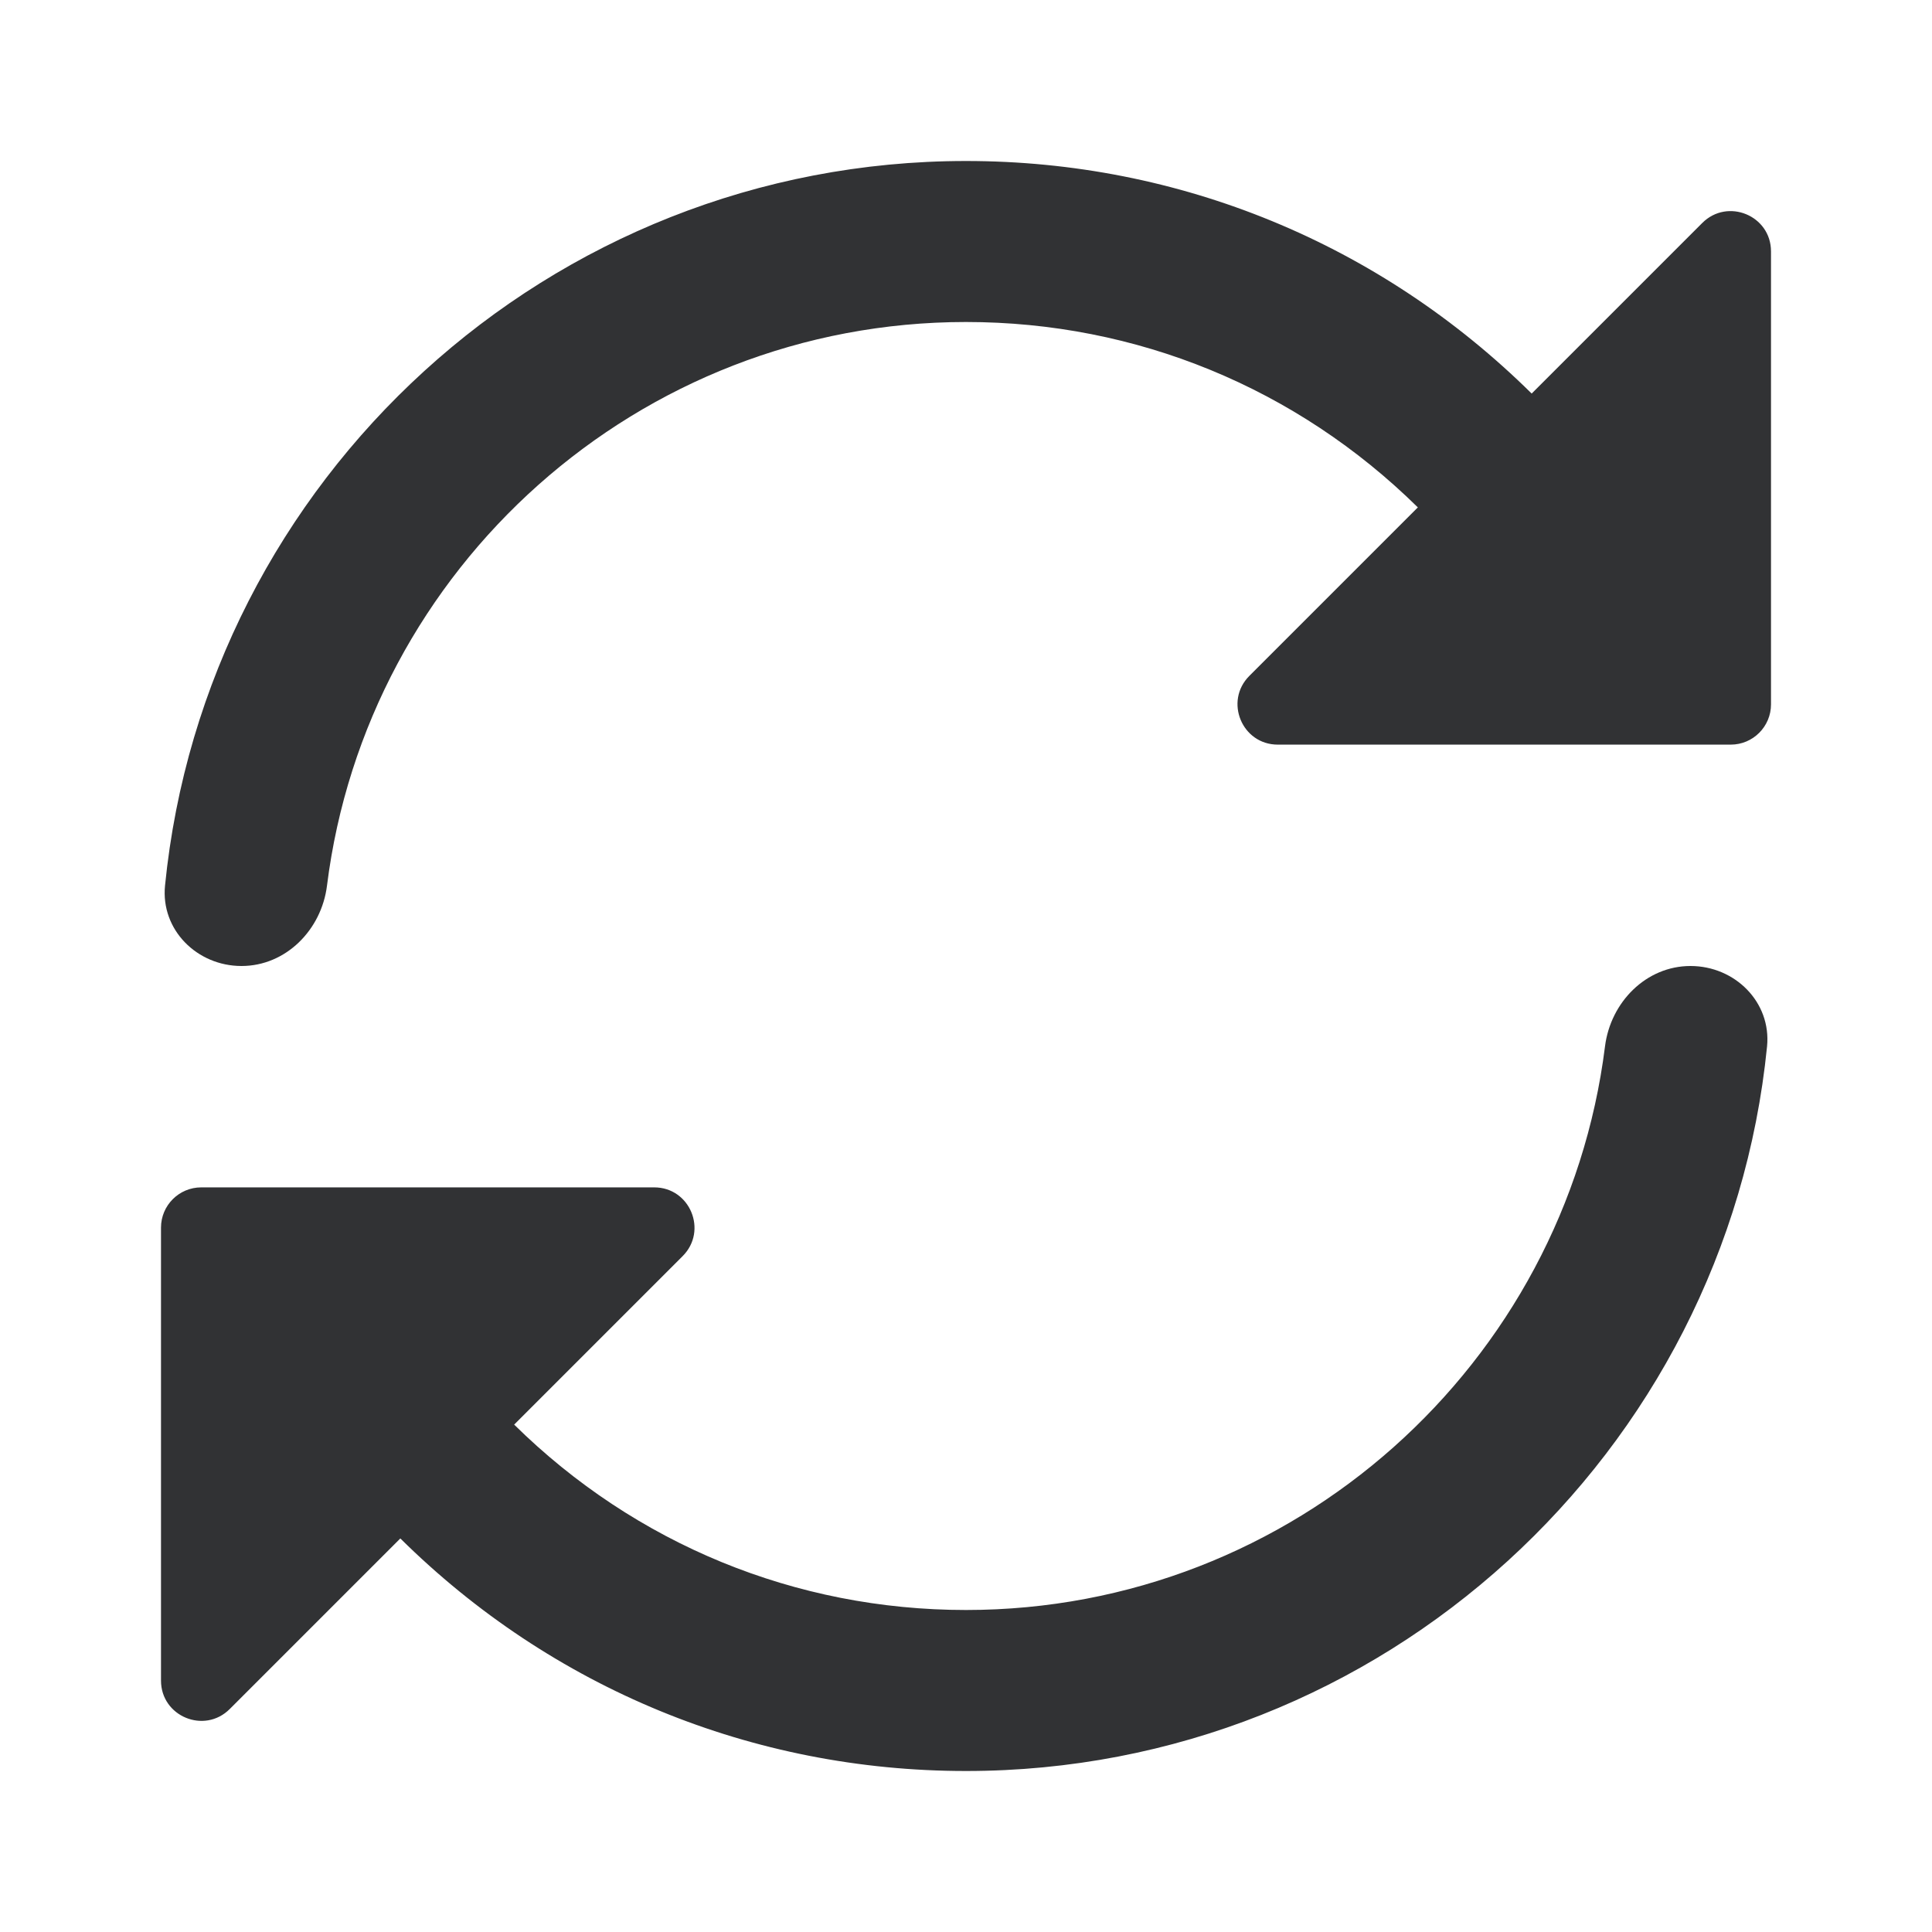 <svg width="24" height="24" viewBox="0 0 24 24" fill="none" xmlns="http://www.w3.org/2000/svg">
<path d="M15.873 9.25H21.5C21.776 9.25 22 9.026 22 8.75V3.123C22 2.677 21.461 2.455 21.146 2.77L19.027 4.889C17.143 3.027 14.651 2 12 2C6.823 2 2.552 5.954 2.05 11.001C1.995 11.551 2.448 12 3 12C3.552 12 3.994 11.55 4.062 11.002C4.555 7.06 7.927 4 12 4C14.117 4 16.106 4.819 17.613 6.303L15.52 8.396C15.205 8.711 15.428 9.25 15.873 9.25Z" fill="#313234"/>
<path d="M8.127 14.75H2.5C2.224 14.75 2 14.974 2 15.25V20.877C2 21.322 2.539 21.545 2.854 21.23L4.973 19.111C6.856 20.973 9.349 22 12 22C17.177 22 21.448 18.046 21.951 12.999C22.005 12.449 21.552 12 21 12C20.448 12 20.007 12.45 19.938 12.998C19.445 16.94 16.073 20 12 20C9.883 20 7.893 19.181 6.387 17.697L8.48 15.604C8.795 15.289 8.572 14.75 8.127 14.75Z" fill="#313234"/>
</svg>
